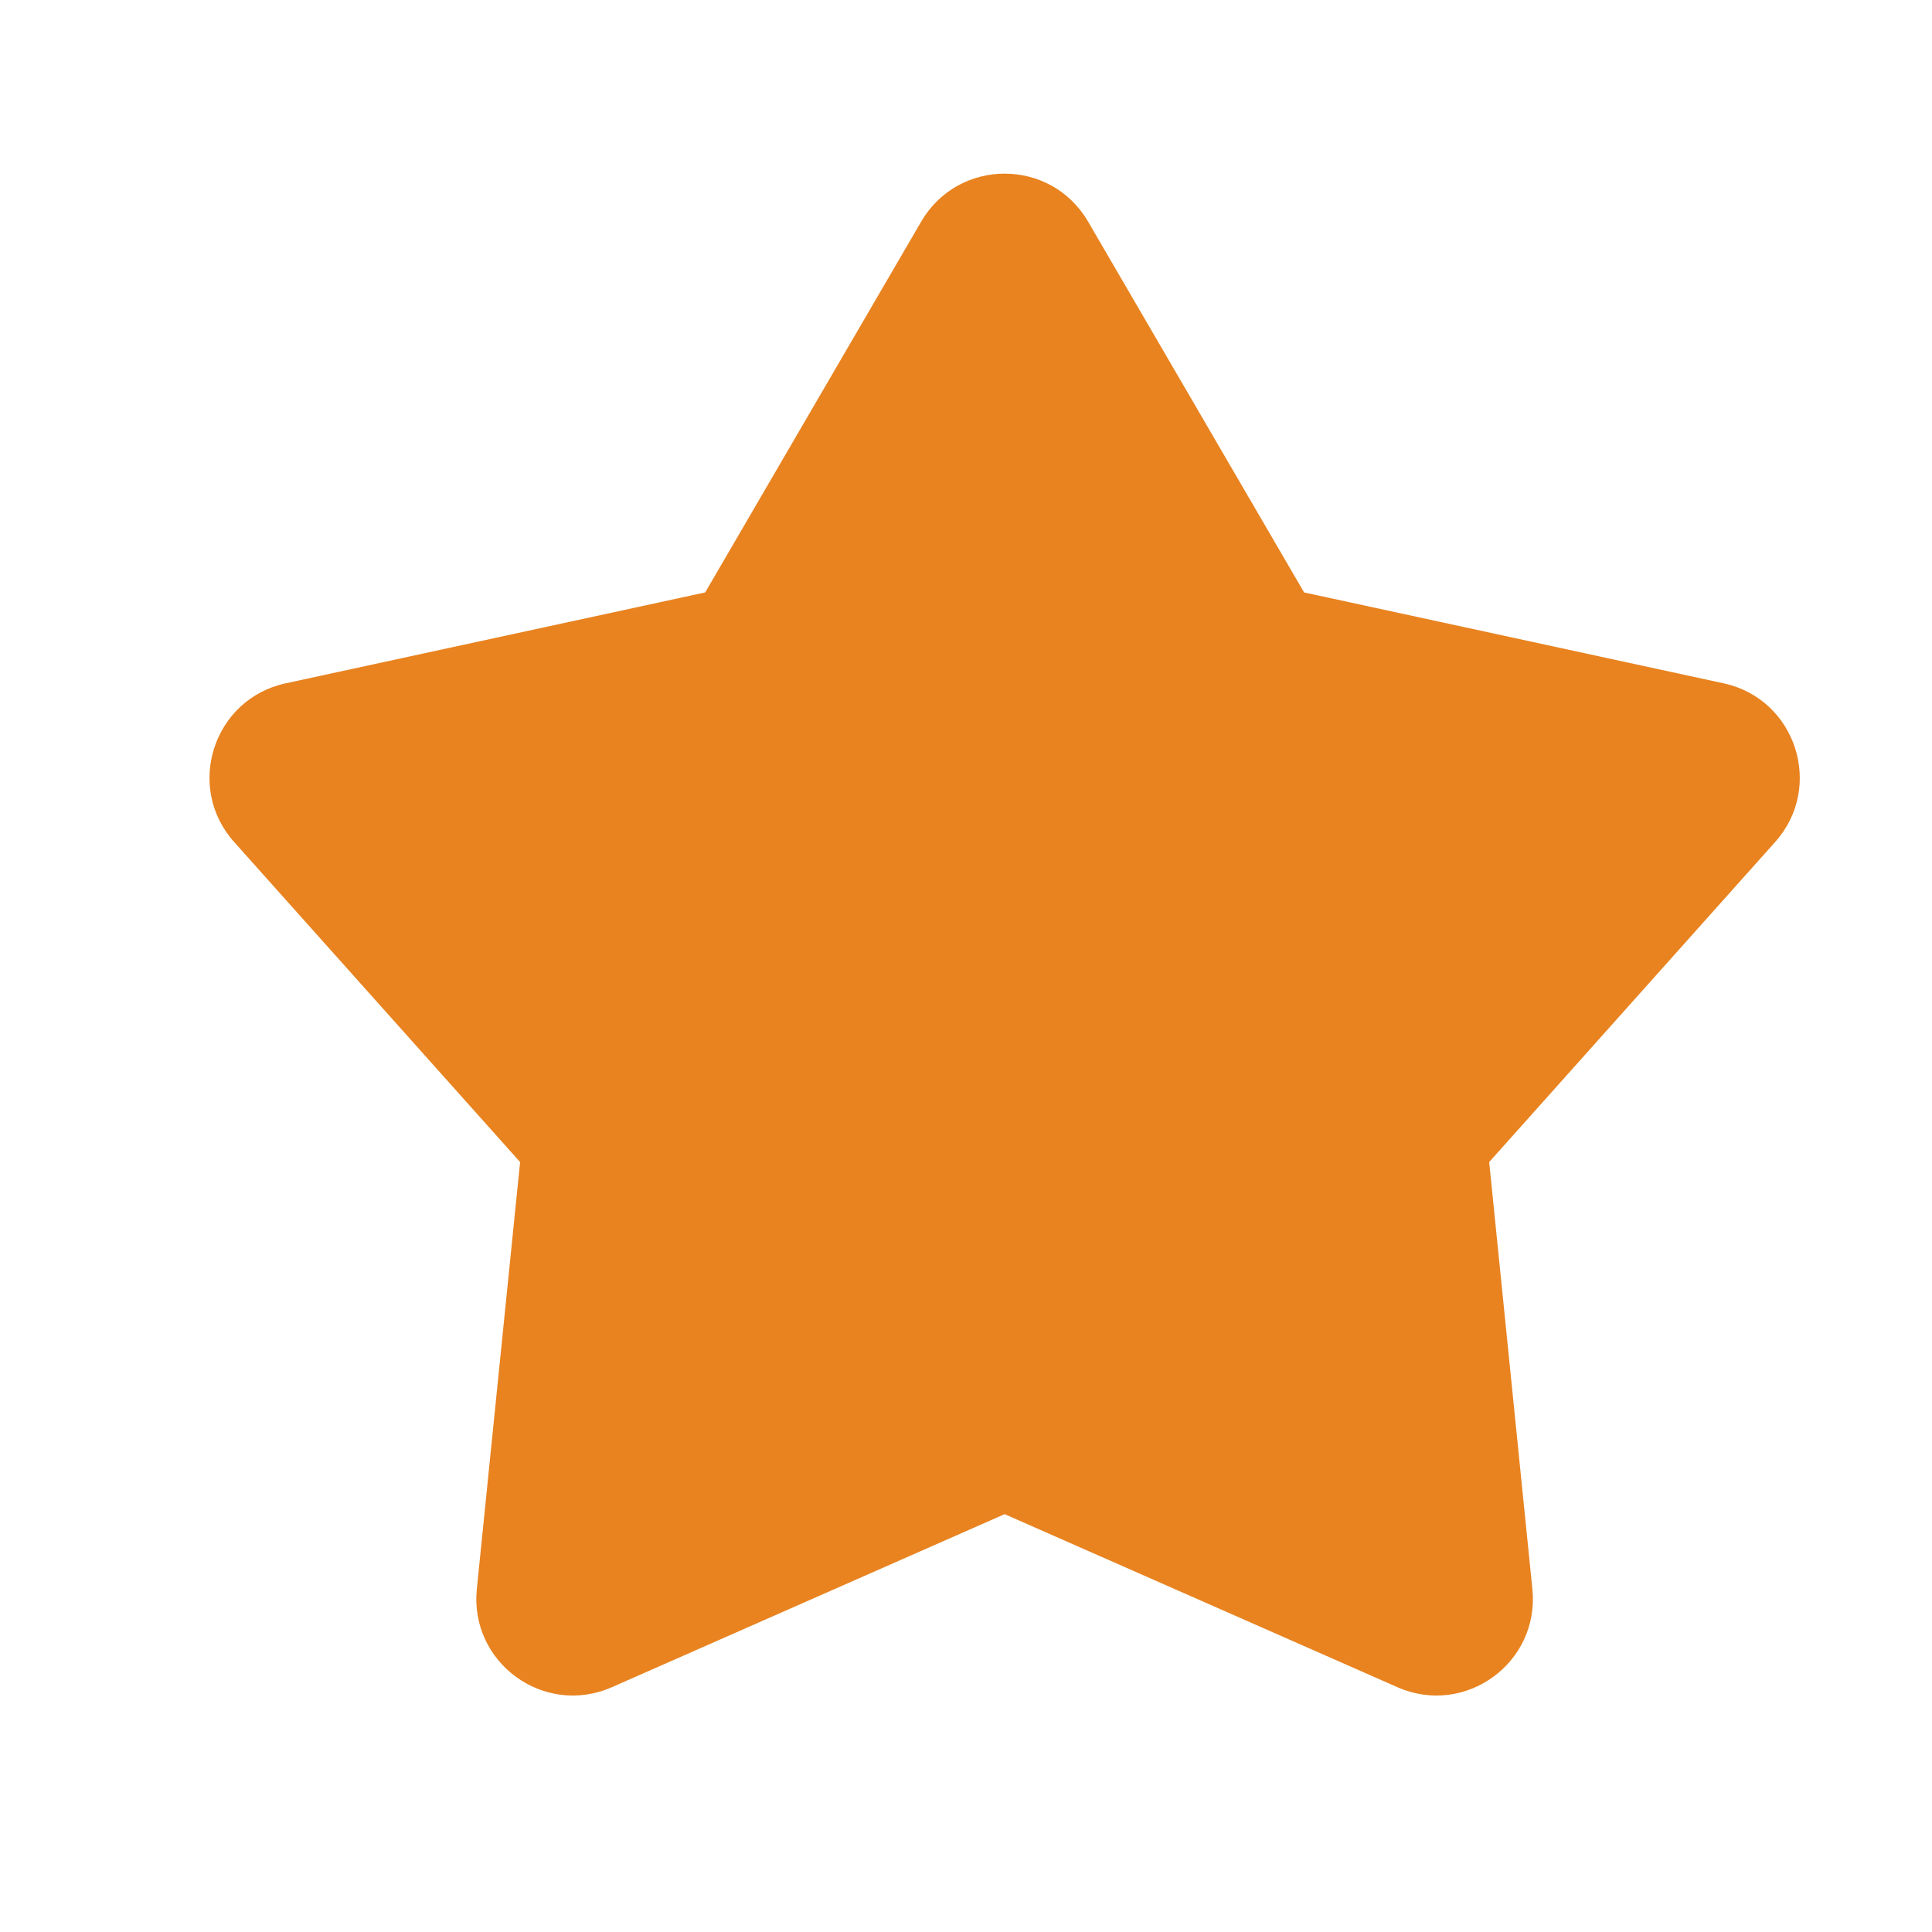 <svg width="25" height="25" viewBox="0 0 25 25" fill="none" xmlns="http://www.w3.org/2000/svg">
<path d="M11.92 2.868C12.402 2.04 13.598 2.04 14.08 2.868L16.875 7.666L22.303 8.842C23.239 9.044 23.609 10.182 22.97 10.896L19.27 15.037L19.829 20.562C19.926 21.516 18.959 22.219 18.082 21.832L13 19.593L7.918 21.832C7.041 22.219 6.074 21.516 6.17 20.562L6.73 15.037L3.03 10.896C2.391 10.182 2.761 9.044 3.697 8.842L9.125 7.666L11.92 2.868Z" fill="#E88320"/>
</svg>
